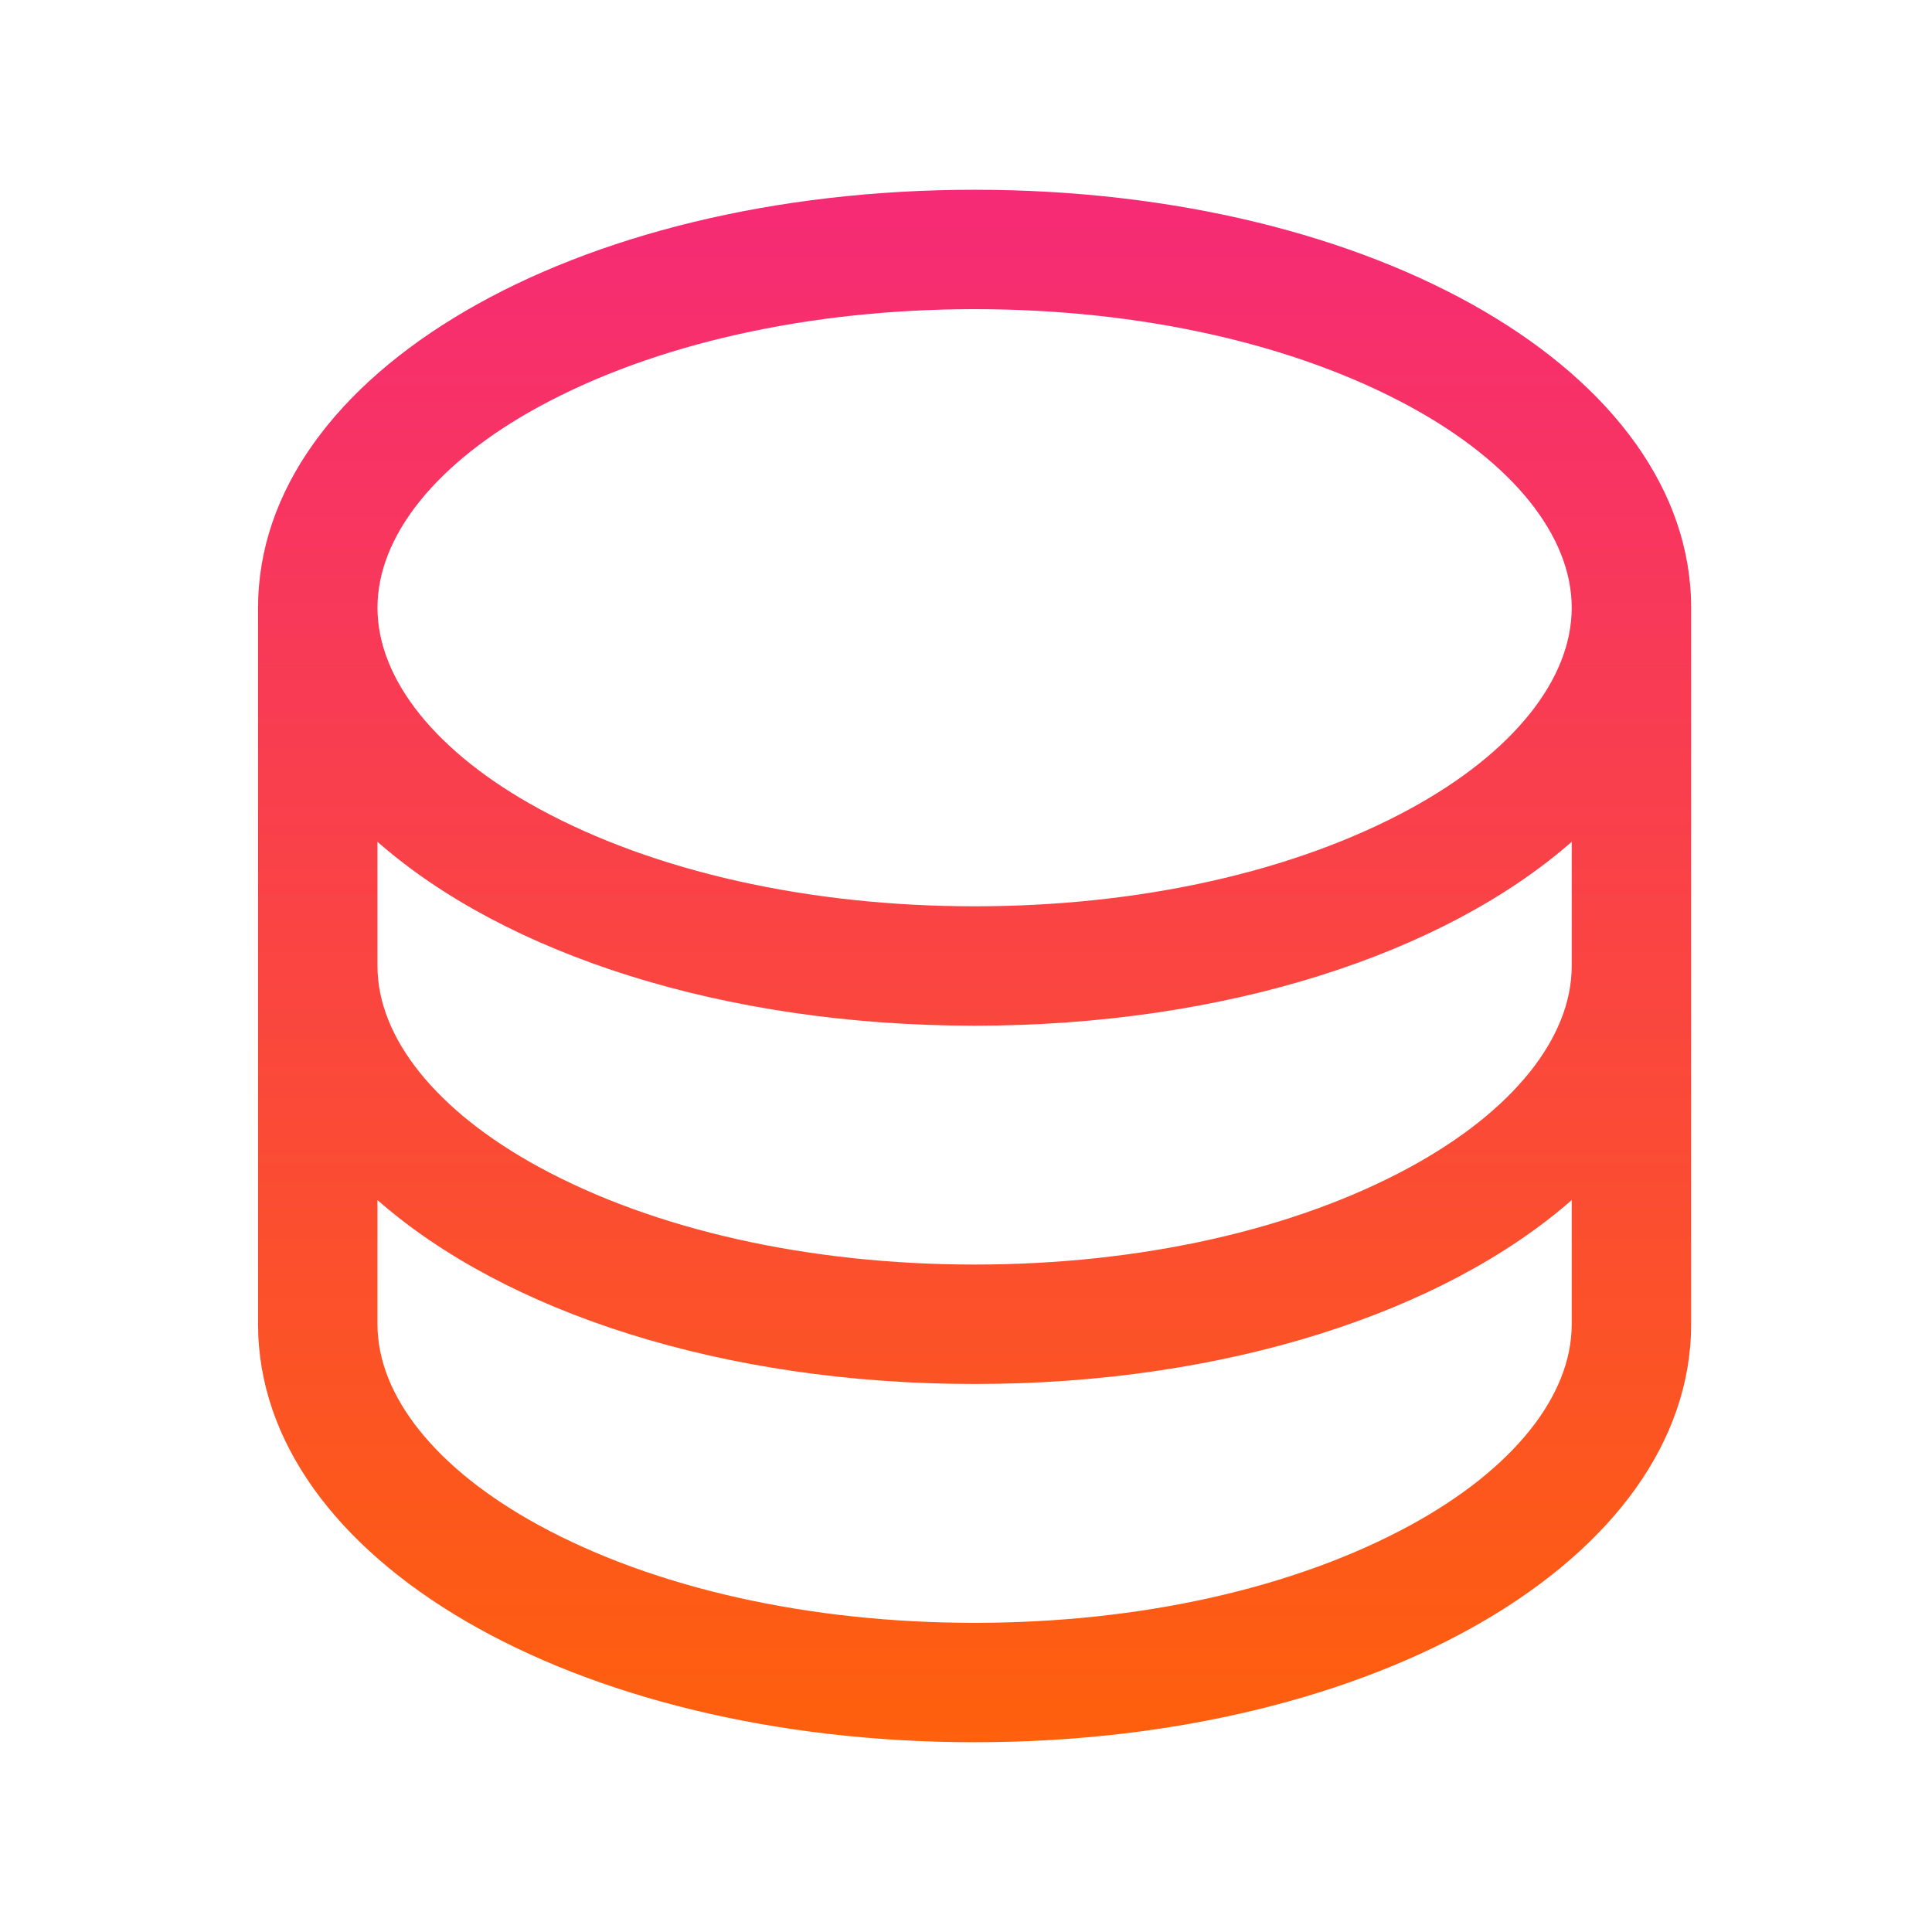 <svg width="91" height="91" viewBox="0 0 91 91" fill="none" xmlns="http://www.w3.org/2000/svg">
<path fill-rule="evenodd" clip-rule="evenodd" d="M45.905 8.938C26.98 8.938 12.155 17.586 12.155 28.625V62.375C12.155 73.414 26.98 82.062 45.905 82.062C64.829 82.062 79.655 73.414 79.655 62.375V28.625C79.655 17.586 64.829 8.938 45.905 8.938ZM74.03 45.5C74.03 48.882 71.26 52.331 66.433 54.964C60.997 57.928 53.706 59.562 45.905 59.562C38.104 59.562 30.812 57.928 25.377 54.964C20.55 52.331 17.78 48.882 17.78 45.5V39.65C23.777 44.923 34.032 48.312 45.905 48.312C57.777 48.312 68.032 44.909 74.03 39.65V45.5ZM25.377 19.161C30.812 16.197 38.104 14.562 45.905 14.562C53.706 14.562 60.997 16.197 66.433 19.161C71.26 21.794 74.03 25.243 74.03 28.625C74.03 32.007 71.26 35.456 66.433 38.089C60.997 41.053 53.706 42.688 45.905 42.688C38.104 42.688 30.812 41.053 25.377 38.089C20.55 35.456 17.78 32.007 17.78 28.625C17.78 25.243 20.55 21.794 25.377 19.161ZM66.433 71.839C60.997 74.803 53.706 76.438 45.905 76.438C38.104 76.438 30.812 74.803 25.377 71.839C20.55 69.206 17.78 65.757 17.78 62.375V56.525C23.777 61.798 34.032 65.188 45.905 65.188C57.777 65.188 68.032 61.784 74.03 56.525V62.375C74.03 65.757 71.26 69.206 66.433 71.839Z" fill="url(#paint0_linear_1109_191)"/>
<defs>
<linearGradient id="paint0_linear_1109_191" x1="45.905" y1="0.5" x2="45.905" y2="90.5" gradientUnits="userSpaceOnUse">
<stop stop-color="#F52482"/>
<stop offset="1" stop-color="#ff6600"/>
</linearGradient>
</defs>
</svg>
